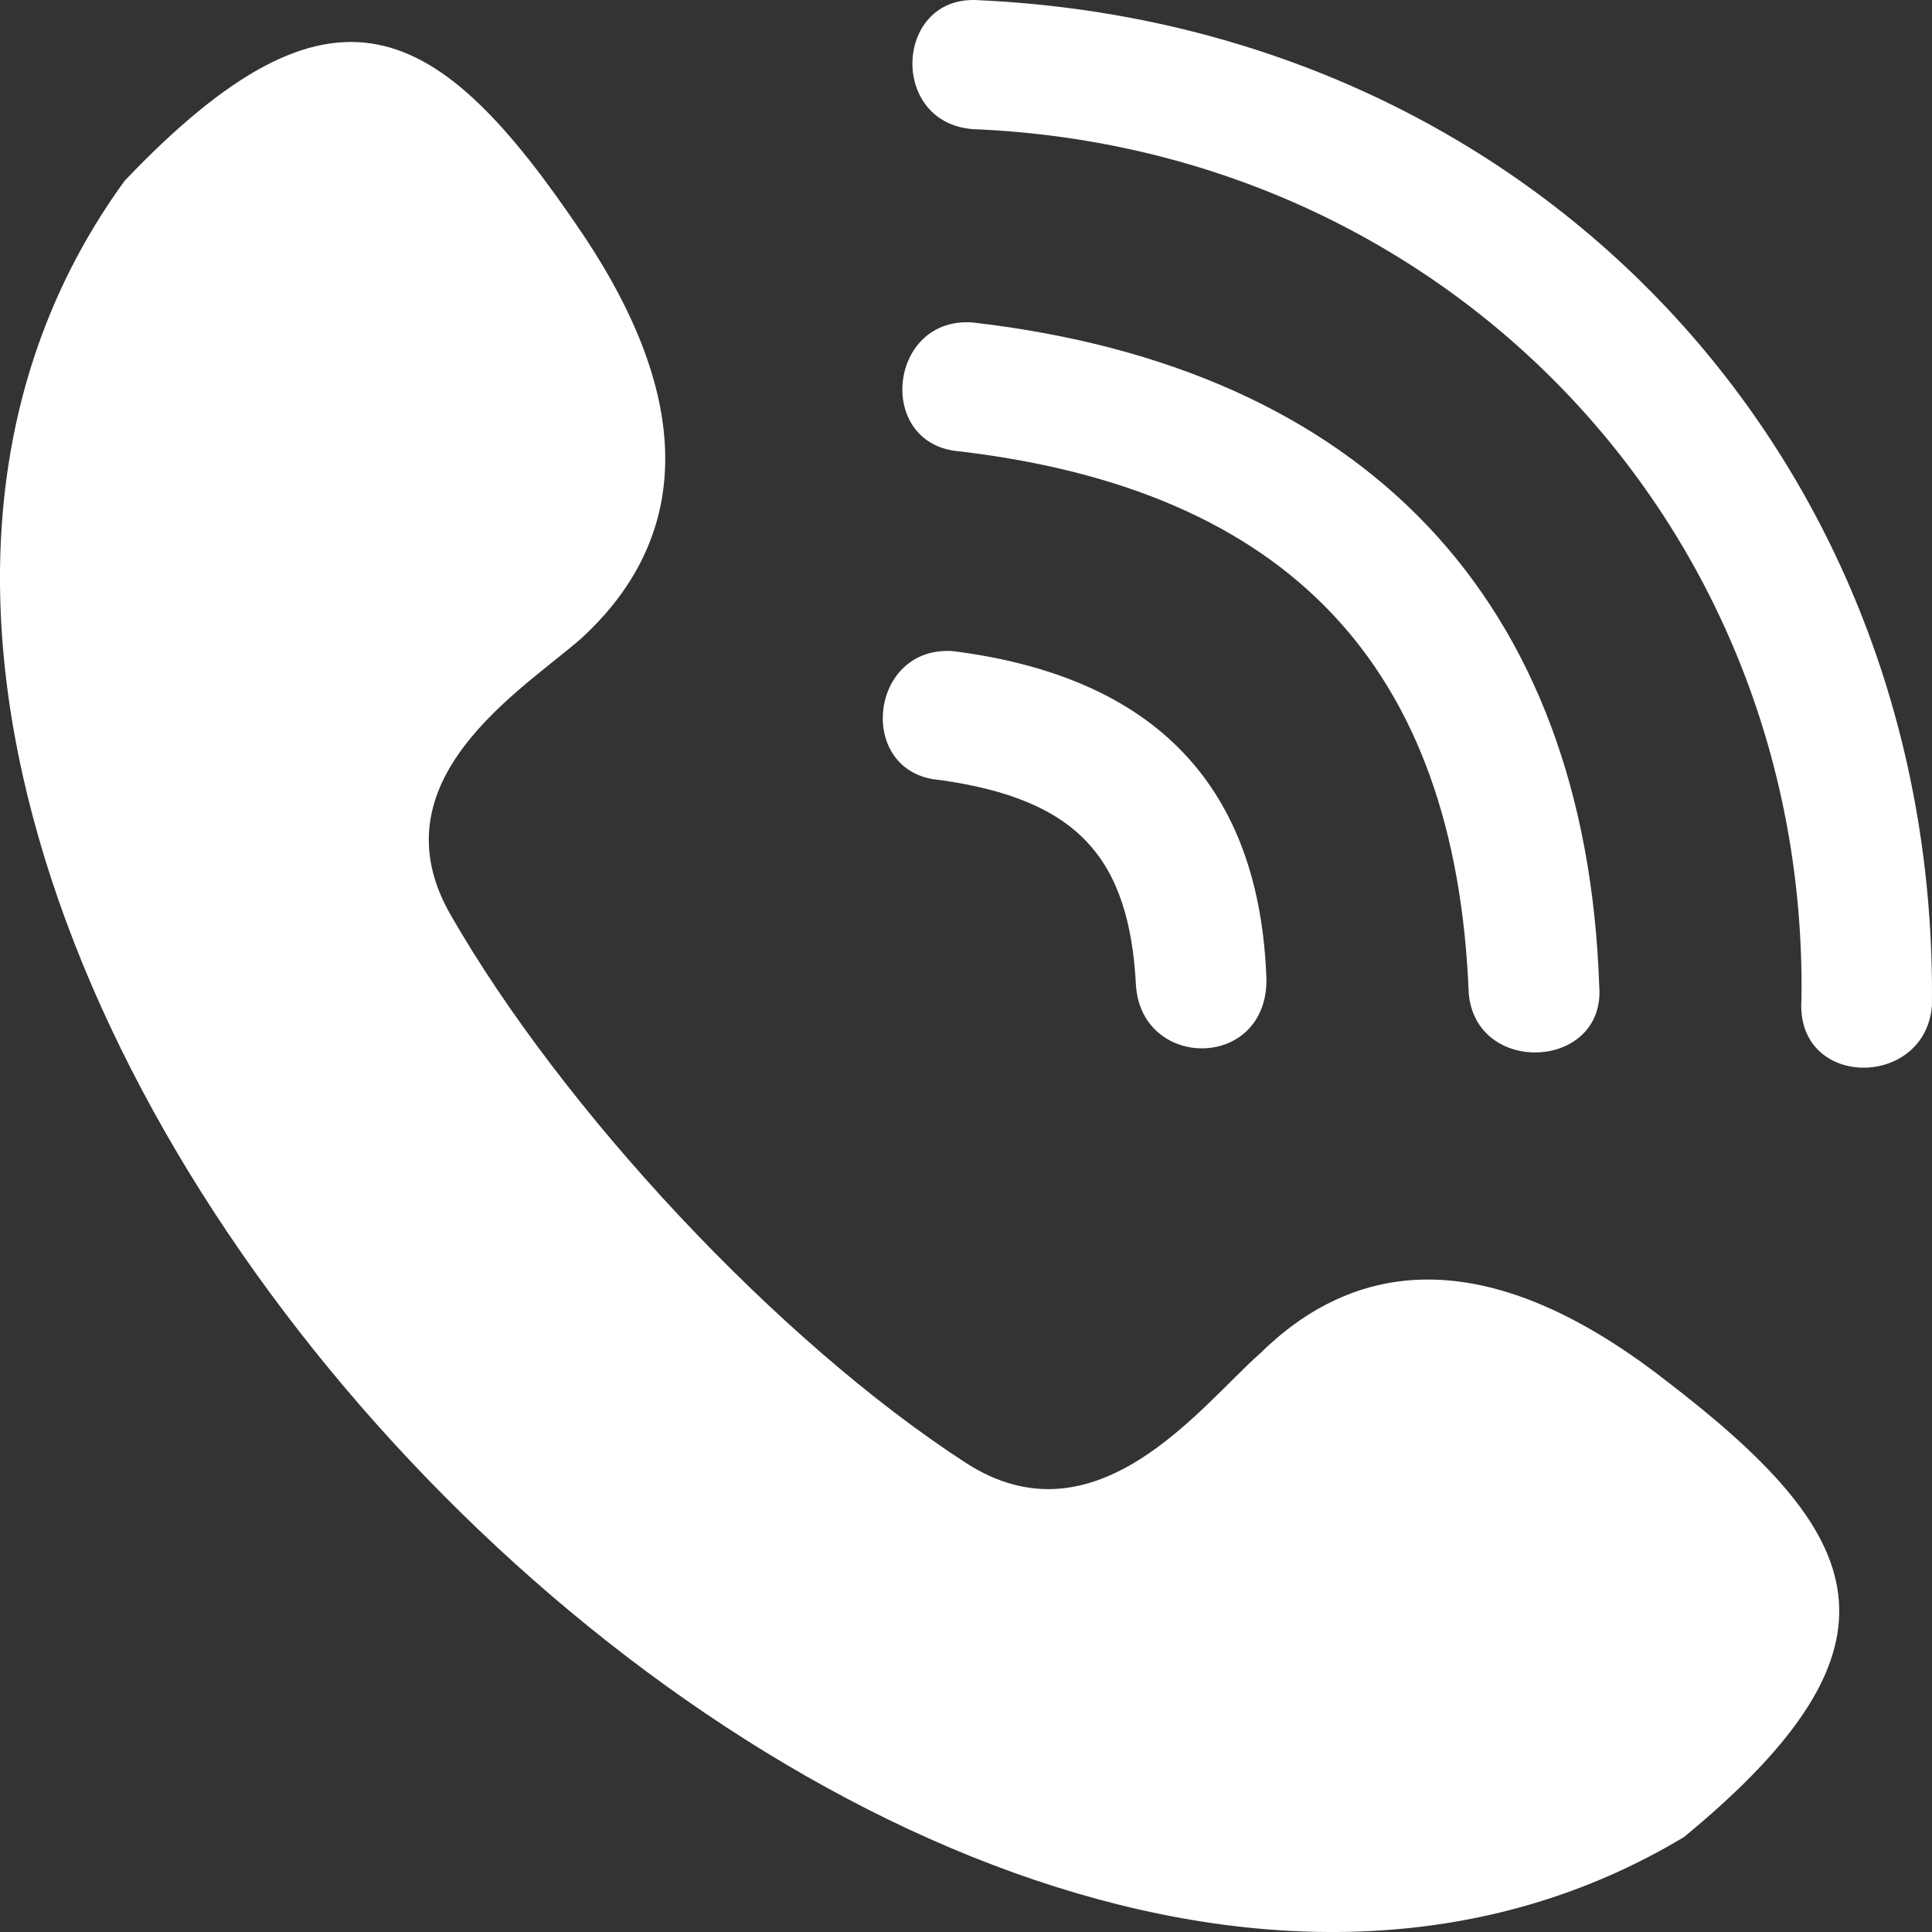 <svg width="25" height="25" viewBox="0 0 25 25" fill="none" xmlns="http://www.w3.org/2000/svg">
<rect x="0" y="0" width="25" height="25" fill="#333333" stroke="none"/>
<path fill-rule="evenodd" clip-rule="evenodd" d="M5.835 11.845C4.822 10.094 6.764 8.926 7.524 8.259C8.705 7.175 9.212 5.507 7.524 3.005C5.666 0.253 4.316 -0.497 1.614 2.338C-5.309 11.845 11.66 29.859 21.791 23.771C24.83 21.269 24.155 19.851 21.538 17.85C19.174 16.015 17.485 16.349 16.303 17.516C15.544 18.183 14.193 20.018 12.505 18.934C10.056 17.349 7.27 14.347 5.835 11.845ZM24.999 13.013C24.915 14.097 23.226 14.097 23.311 12.929C23.395 6.841 18.752 1.921 12.589 1.671C11.491 1.588 11.576 -0.08 12.673 0.003C19.849 0.337 25.083 5.924 24.999 13.013ZM16.388 12.679C16.388 13.847 14.784 13.847 14.7 12.762C14.615 11.095 13.94 10.344 12.167 10.094C11.069 10.011 11.238 8.343 12.336 8.426C14.953 8.76 16.303 10.177 16.388 12.679ZM20.694 12.762C20.778 13.847 19.089 13.93 19.005 12.846C18.836 8.593 16.641 6.341 12.42 5.841C11.323 5.757 11.491 4.089 12.589 4.173C17.654 4.757 20.525 7.759 20.694 12.762Z" fill="white"/>
</svg>
